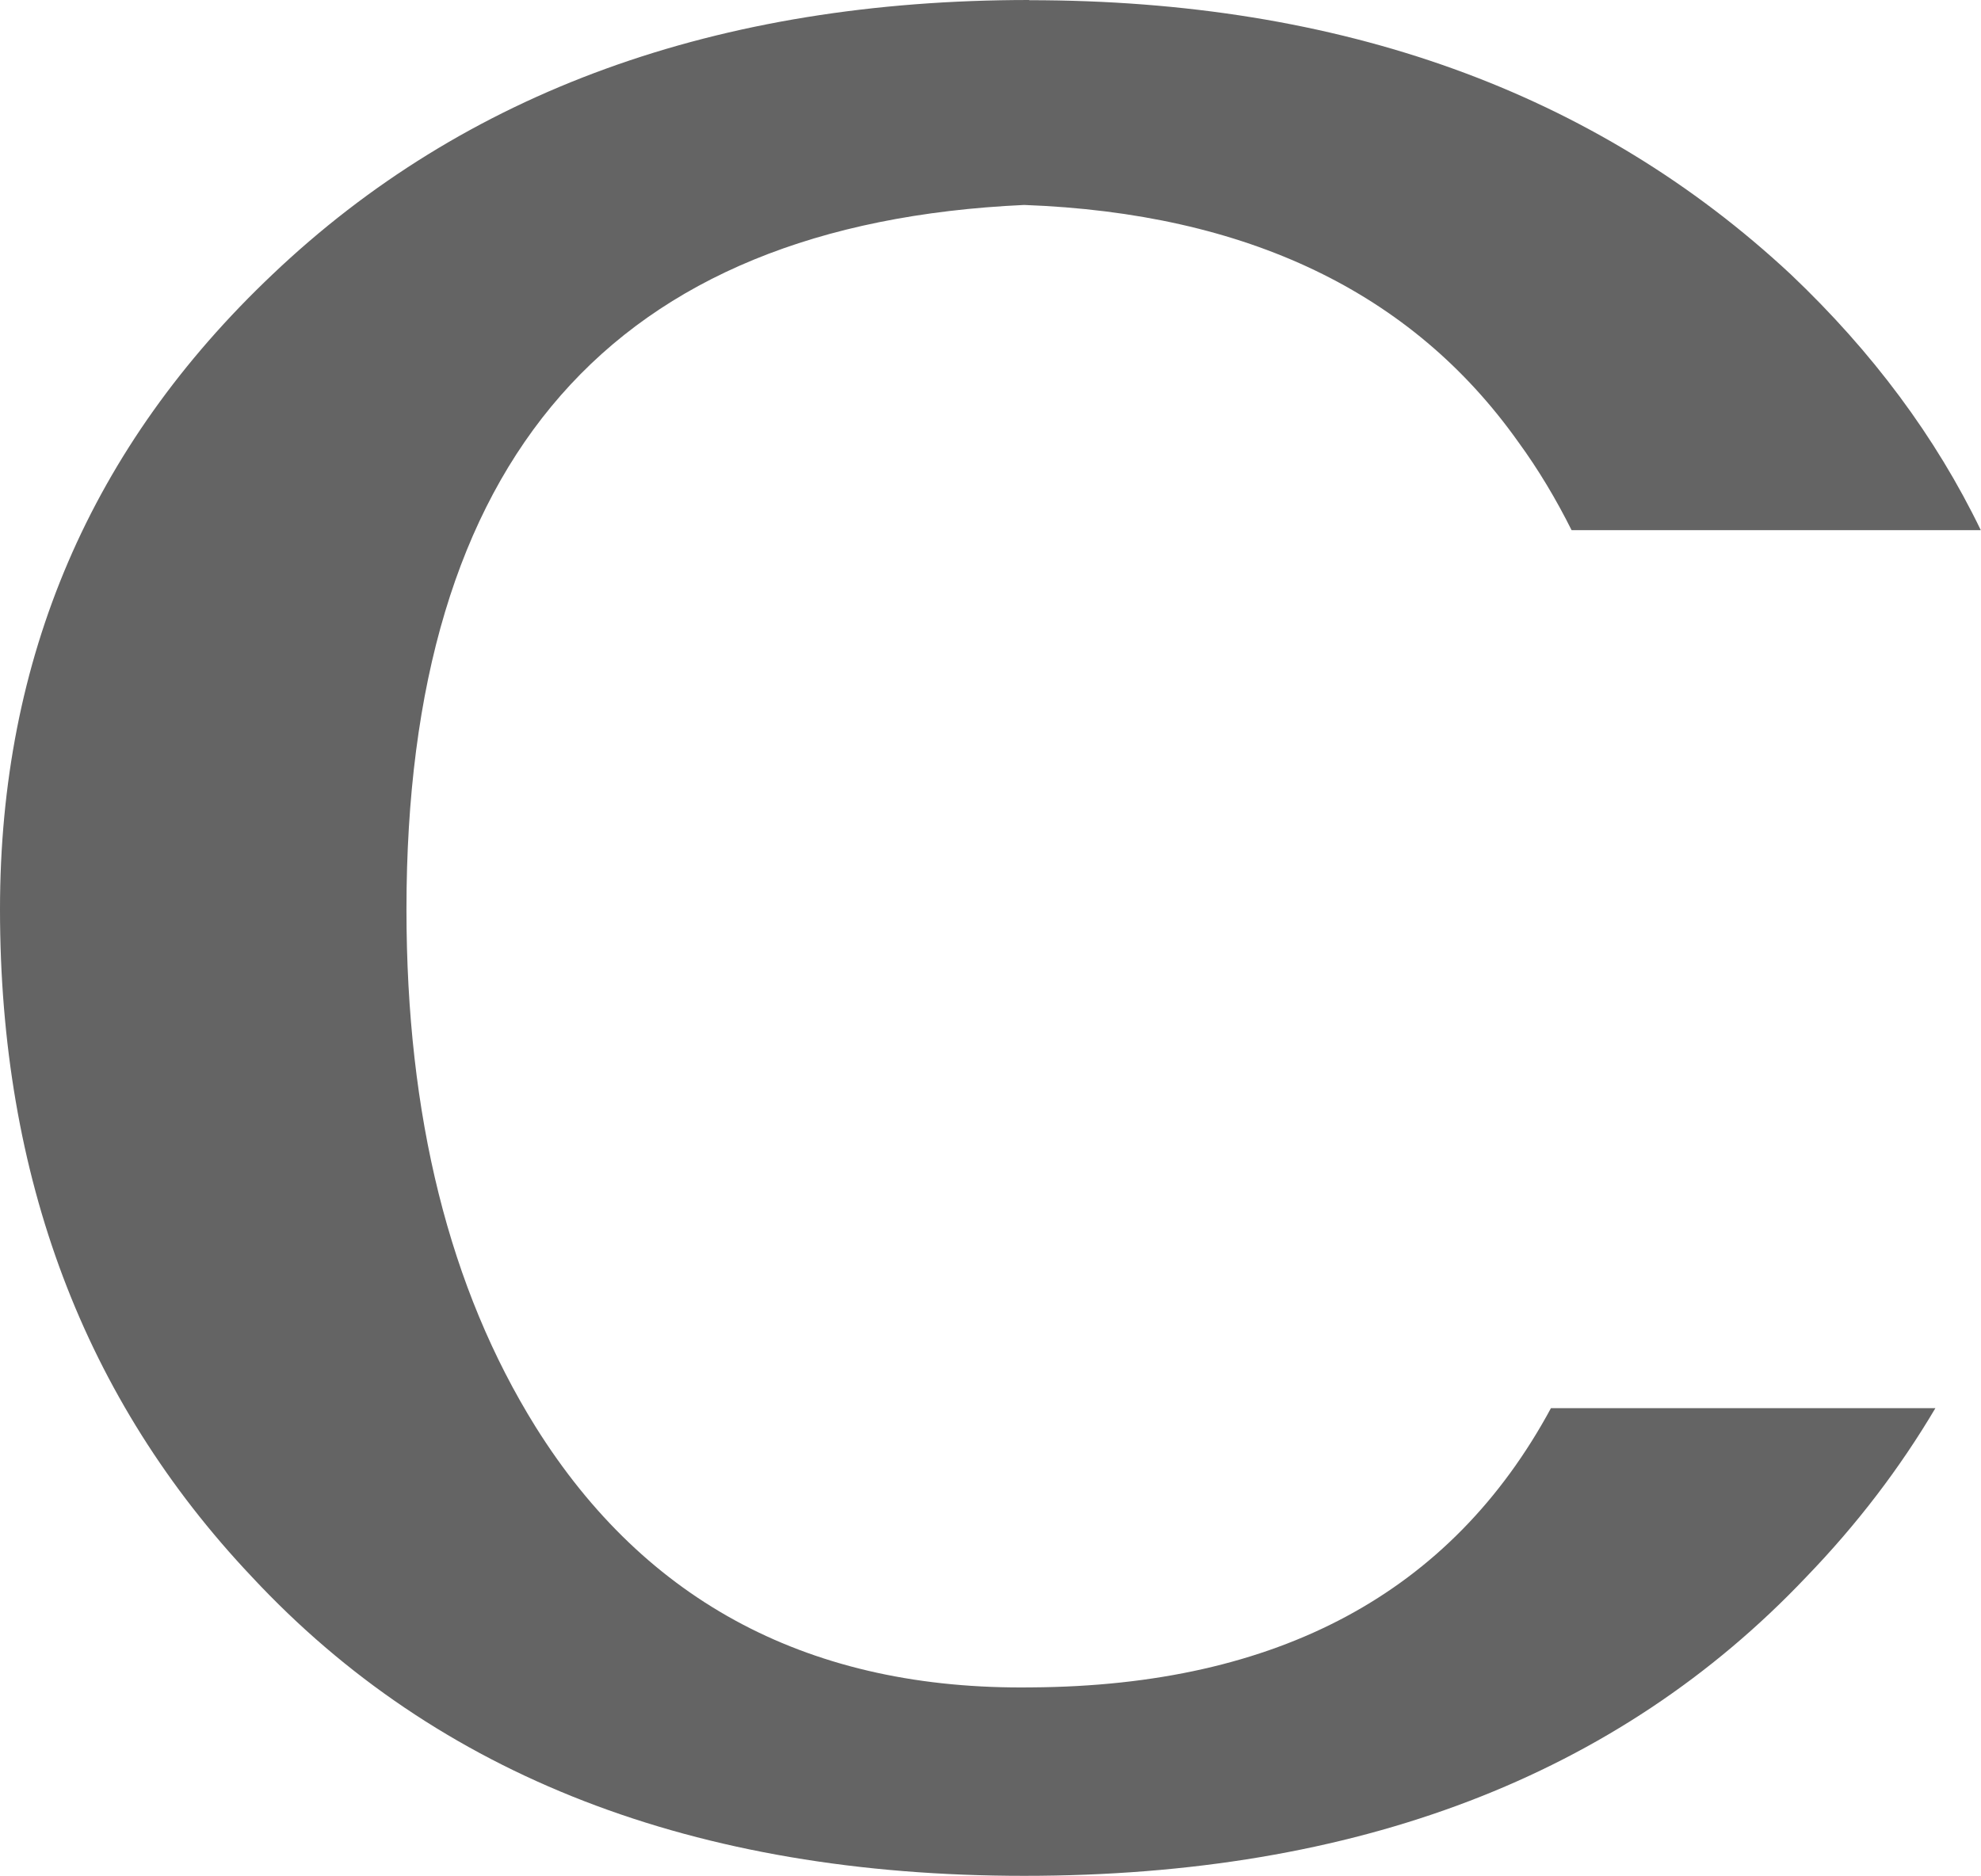 <?xml version="1.0" encoding="UTF-8" standalone="no"?>
<!-- Created with Inkscape (http://www.inkscape.org/) -->

<svg
   width="10.079mm"
   height="9.547mm"
   viewBox="0 0 10.079 9.547"
   version="1.1"
   id="svg1911"
   inkscape:version="1.2 (dc2aedaf03, 2022-05-15)"
   sodipodi:docname="C.svg"
   xml:space="preserve"
   xmlns:inkscape="http://www.inkscape.org/namespaces/inkscape"
   xmlns:sodipodi="http://sodipodi.sourceforge.net/DTD/sodipodi-0.dtd"
   xmlns:xlink="http://www.w3.org/1999/xlink"
   xmlns="http://www.w3.org/2000/svg"
   xmlns:svg="http://www.w3.org/2000/svg"><sodipodi:namedview
     id="namedview1913"
     pagecolor="#ffffff"
     bordercolor="#666666"
     borderopacity="1.0"
     inkscape:showpageshadow="2"
     inkscape:pageopacity="0.0"
     inkscape:pagecheckerboard="0"
     inkscape:deskcolor="#d1d1d1"
     inkscape:document-units="mm"
     showgrid="false"
     inkscape:zoom="5.2500988"
     inkscape:cx="32.856525"
     inkscape:cy="33.332706"
     inkscape:window-width="1920"
     inkscape:window-height="1011"
     inkscape:window-x="0"
     inkscape:window-y="0"
     inkscape:window-maximized="1"
     inkscape:current-layer="layer1" /><defs
     id="defs1908"><radialGradient
       cx="15.115"
       cy="63.965"
       r="12.289"
       fx="15.115"
       fy="63.965"
       id="rg1"
       xlink:href="#lg4"
       gradientUnits="userSpaceOnUse"
       gradientTransform="matrix(0.798,0,0,0.275,73.512,96.151)" /><linearGradient
       id="lg4"><stop
         stop-color="#000"
         offset="0"
         id="stop4682" /><stop
         stop-color="#000"
         stop-opacity="0"
         offset="1"
         id="stop4684" /></linearGradient><linearGradient
       x1="119.191"
       y1="89.13"
       x2="116.965"
       y2="169.279"
       id="lg8"
       xlink:href="#lg3"
       gradientUnits="userSpaceOnUse"
       gradientTransform="matrix(0.177,0,0,0.177,65.429,84.762)" /><linearGradient
       id="lg3"><stop
         stop-color="#ffe253"
         offset="0"
         id="stop4677" /><stop
         stop-color="#ffca1c"
         offset="1"
         id="stop4679" /></linearGradient><linearGradient
       x1="94.693"
       y1="112.511"
       x2="94.693"
       y2="64.053"
       id="lg7"
       xlink:href="#lg2"
       gradientUnits="userSpaceOnUse"
       gradientTransform="matrix(0.177,0,0,0.177,70.463,89.776)" /><linearGradient
       id="lg2"><stop
         stop-color="#fff"
         offset="0"
         id="stop4672" /><stop
         stop-color="#fff"
         stop-opacity="0.165"
         offset="1"
         id="stop4674" /></linearGradient><linearGradient
       x1="59.728"
       y1="102"
       x2="142.62"
       y2="102"
       id="lg6"
       xlink:href="#lg1"
       gradientUnits="userSpaceOnUse"
       gradientTransform="matrix(0.177,0,0,0.177,64.935,84.056)" /><linearGradient
       id="lg1"><stop
         stop-color="#3778ae"
         offset="0"
         id="stop4667" /><stop
         stop-color="#366c99"
         offset="1"
         id="stop4669" /></linearGradient><linearGradient
       x1="94.693"
       y1="112.511"
       x2="94.693"
       y2="64.053"
       id="lg5"
       xlink:href="#lg2"
       gradientUnits="userSpaceOnUse"
       gradientTransform="matrix(0.177,0,0,0.177,64.935,84.056)" /><radialGradient
       cx="61.519"
       cy="132.286"
       r="29.037"
       fx="61.519"
       fy="132.286"
       id="radialGradient1480"
       xlink:href="#linearGradient2795"
       gradientUnits="userSpaceOnUse"
       gradientTransform="matrix(0,-0.012,0.051,1.8455976e-8,73.813,103.944)" /><linearGradient
       id="linearGradient2795"><stop
         id="stop2797"
         style="stop-color:#b8b8b8;stop-opacity:0.498"
         offset="0" /><stop
         id="stop2799"
         style="stop-color:#7f7f7f;stop-opacity:0"
         offset="1" /></linearGradient><linearGradient
       x1="26.649"
       y1="20.604"
       x2="135.665"
       y2="114.398"
       id="linearGradient1478"
       xlink:href="#linearGradient4689"
       gradientUnits="userSpaceOnUse"
       gradientTransform="matrix(0.563,0,0,0.568,33.698,31.681)" /><linearGradient
       id="linearGradient4689"><stop
         id="stop4691"
         style="stop-color:#5a9fd4;stop-opacity:1"
         offset="0" /><stop
         id="stop4693"
         style="stop-color:#306998;stop-opacity:1"
         offset="1" /></linearGradient><linearGradient
       x1="150.961"
       y1="192.352"
       x2="112.031"
       y2="137.273"
       id="linearGradient1475"
       xlink:href="#linearGradient4671"
       gradientUnits="userSpaceOnUse"
       gradientTransform="matrix(0.563,0,0,0.568,33.698,31.681)" /><linearGradient
       id="linearGradient4671"><stop
         id="stop4673"
         style="stop-color:#ffd43b;stop-opacity:1"
         offset="0" /><stop
         id="stop4675"
         style="stop-color:#ffe873;stop-opacity:1"
         offset="1" /></linearGradient></defs><g
     inkscape:label="Layer 1"
     inkscape:groupmode="layer"
     id="layer1"
     transform="translate(-75.536,-94.907)"><g
       transform="matrix(0.049,0,0,0.049,77.094,96.698)"
       id="g3179"
       style="stroke-width:1.104" /><path
       d="m 80.773,94.907 c -1.588,0 -2.873,0.467 -3.85,1.396 -0.925,0.876 -1.387,1.952 -1.387,3.231 0,1.361 0.427,2.494 1.282,3.398 0.944,1.013 2.251,1.521 3.929,1.521 1.693,0 3.019,-0.508 3.979,-1.521 0.257,-0.266 0.476,-0.553 0.657,-0.859 h -1.956 c -0.507,0.939 -1.387,1.413 -2.642,1.421 -1.121,0.015 -1.963,-0.429 -2.524,-1.326 -0.439,-0.705 -0.657,-1.582 -0.657,-2.633 0,-2.292 1.046,-3.489 3.143,-3.585 1.134,0.042 1.973,0.444 2.513,1.205 0.103,0.141 0.193,0.292 0.272,0.45 h 2.082 c -0.229,-0.474 -0.551,-0.907 -0.966,-1.301 -0.996,-0.929 -2.288,-1.396 -3.876,-1.396 z"
       id="path2196"
       style="fill:#646464;fill-opacity:1;stroke-width:0.054" /></g></svg>
